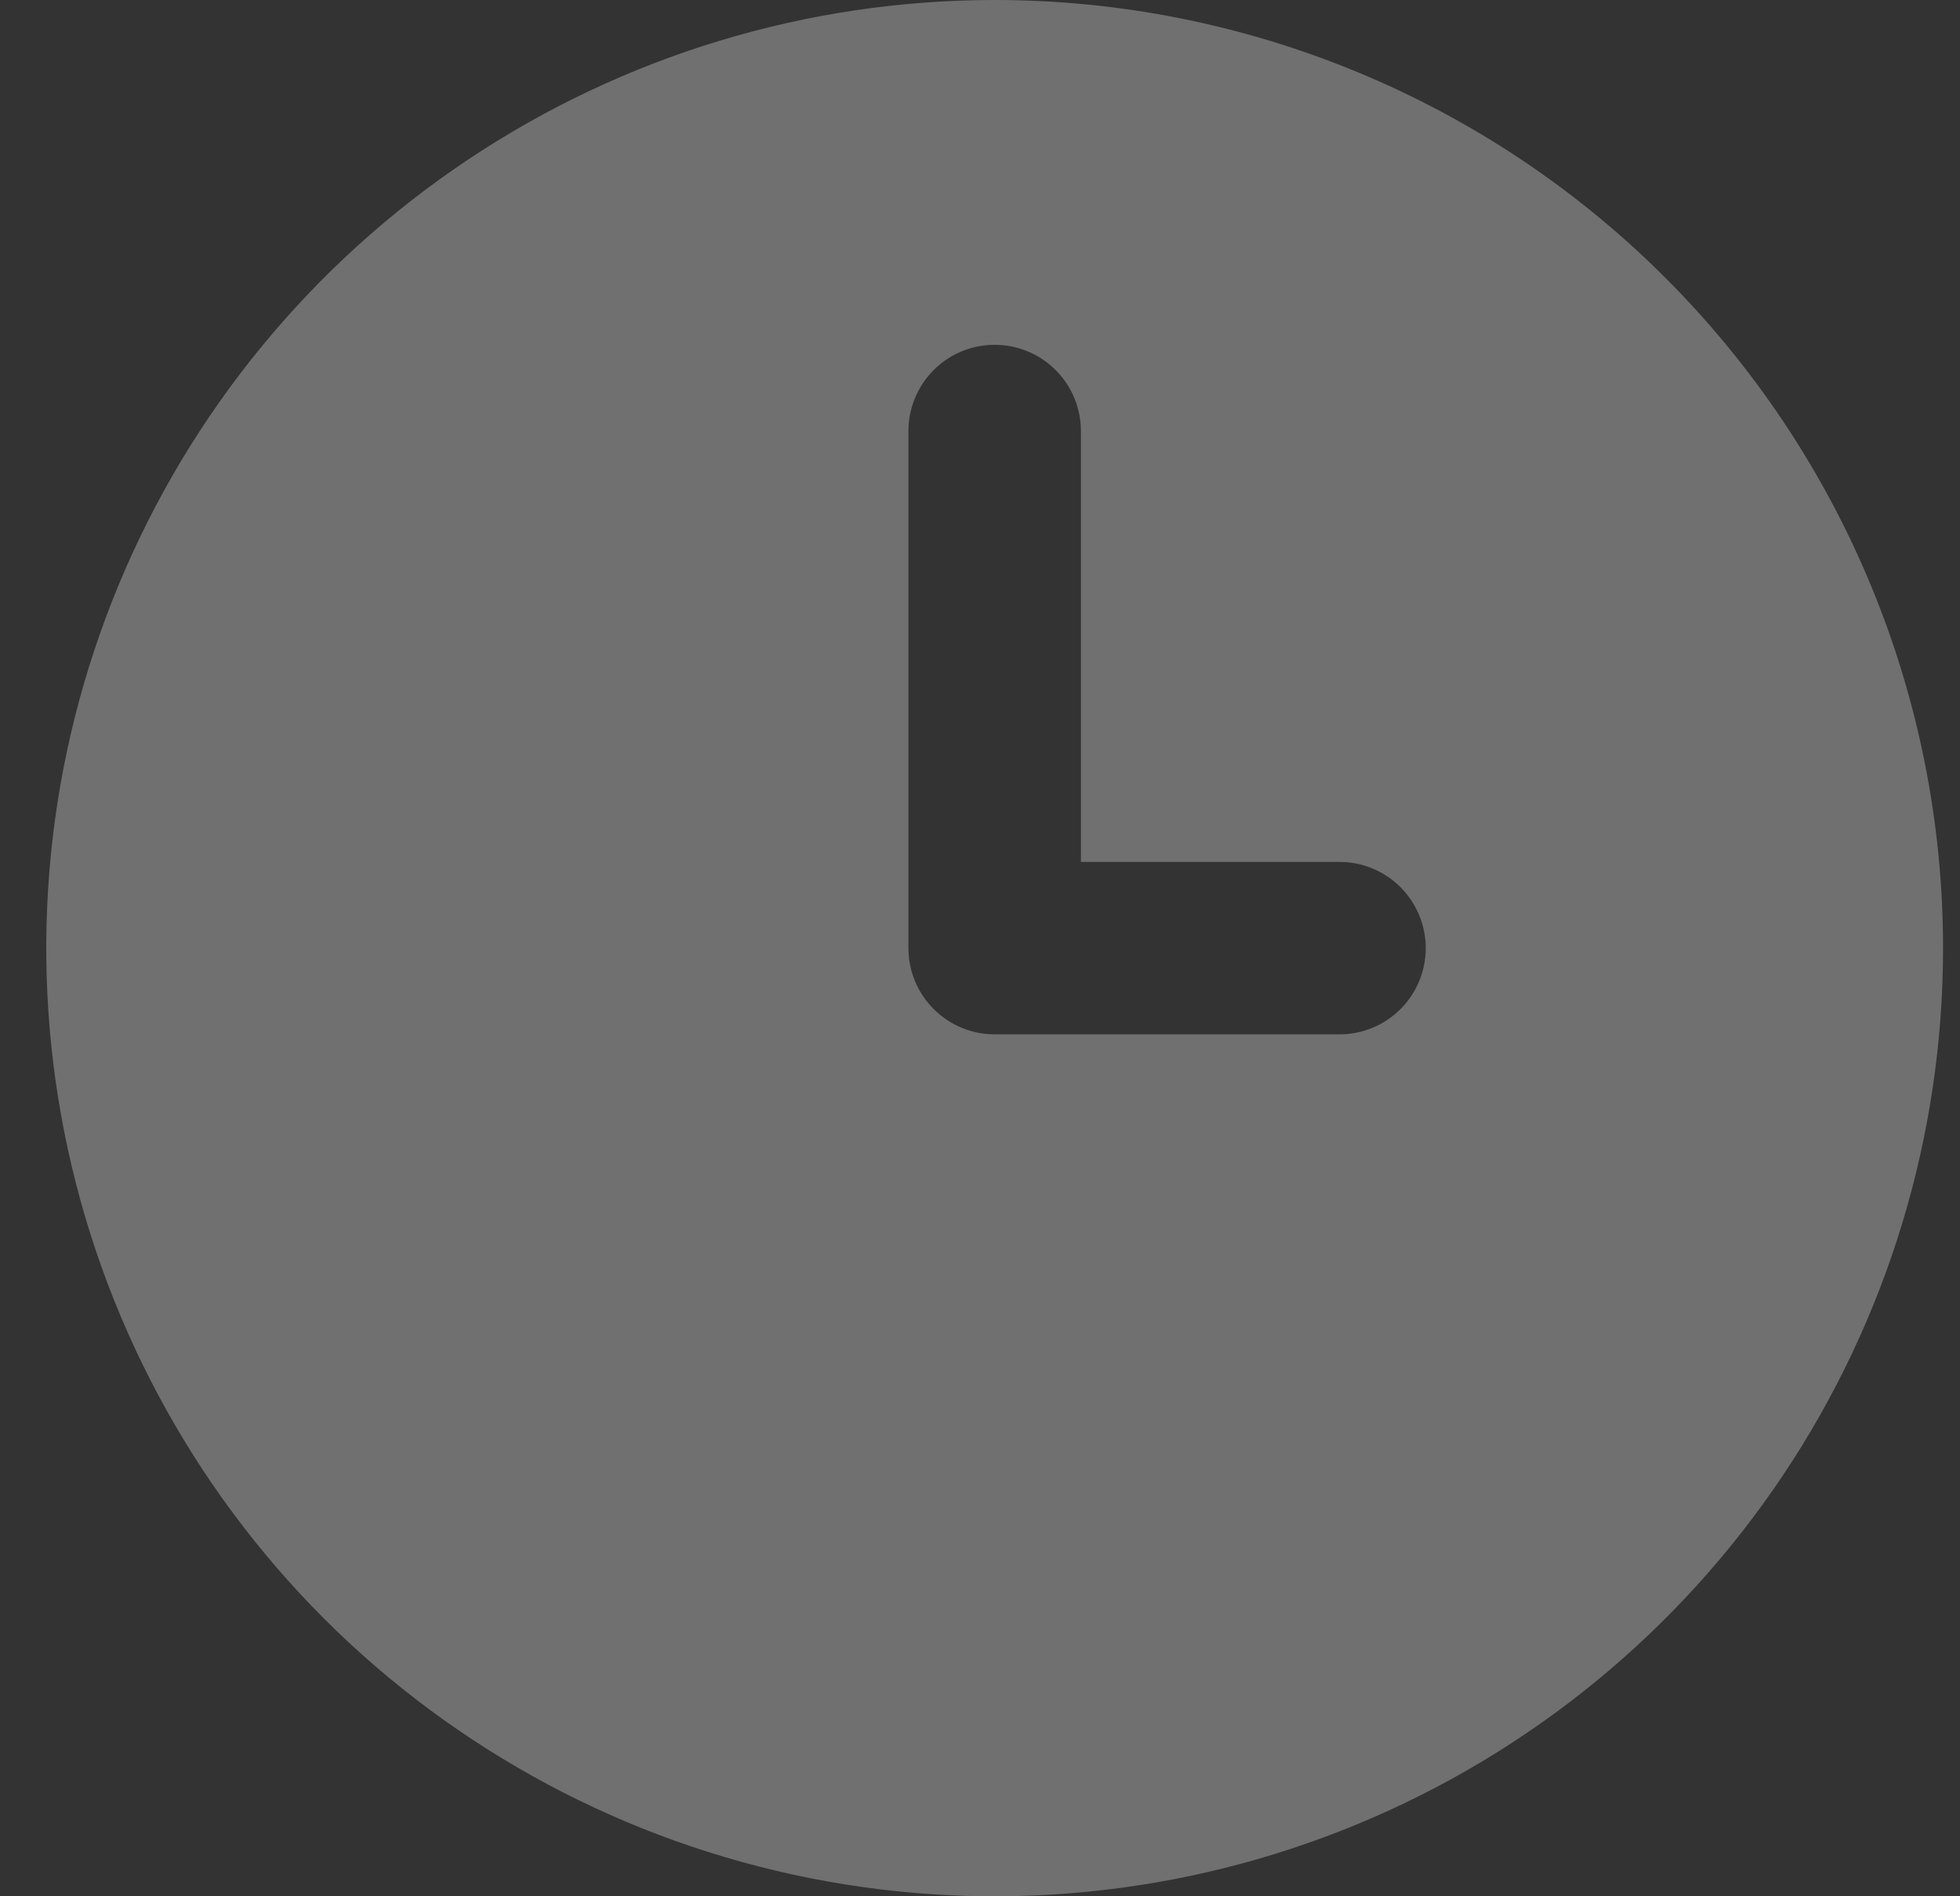 <svg width="31" height="30" viewBox="0 0 31 30" fill="none" xmlns="http://www.w3.org/2000/svg">
<rect x="0" y="0" width="31" height="30" fill="#333333" stroke="none"/>
<path d="M15.732 6.10352e-05C12.765 6.10352e-05 9.865 0.88 7.398 2.528C4.932 4.176 3.009 6.519 1.874 9.26C0.738 12.001 0.441 15.017 1.02 17.926C1.599 20.836 3.028 23.509 5.125 25.607C7.223 27.704 9.896 29.133 12.806 29.712C15.715 30.291 18.731 29.994 21.472 28.858C24.213 27.723 26.556 25.8 28.204 23.334C29.852 20.867 30.732 17.967 30.732 15C30.732 11.022 29.152 7.207 26.338 4.393C23.526 1.58 19.71 6.10352e-05 15.732 6.10352e-05ZM21.186 16.364H15.732C15.37 16.364 15.023 16.22 14.768 15.964C14.512 15.709 14.368 15.362 14.368 15V6.818C14.368 6.457 14.512 6.11 14.768 5.854C15.023 5.598 15.37 5.455 15.732 5.455C16.094 5.455 16.44 5.598 16.696 5.854C16.952 6.11 17.096 6.457 17.096 6.818V13.636H21.186C21.548 13.636 21.895 13.78 22.151 14.036C22.406 14.292 22.55 14.638 22.55 15C22.55 15.362 22.406 15.709 22.151 15.964C21.895 16.22 21.548 16.364 21.186 16.364Z" fill="white" fill-opacity="0.3"/>
</svg>
